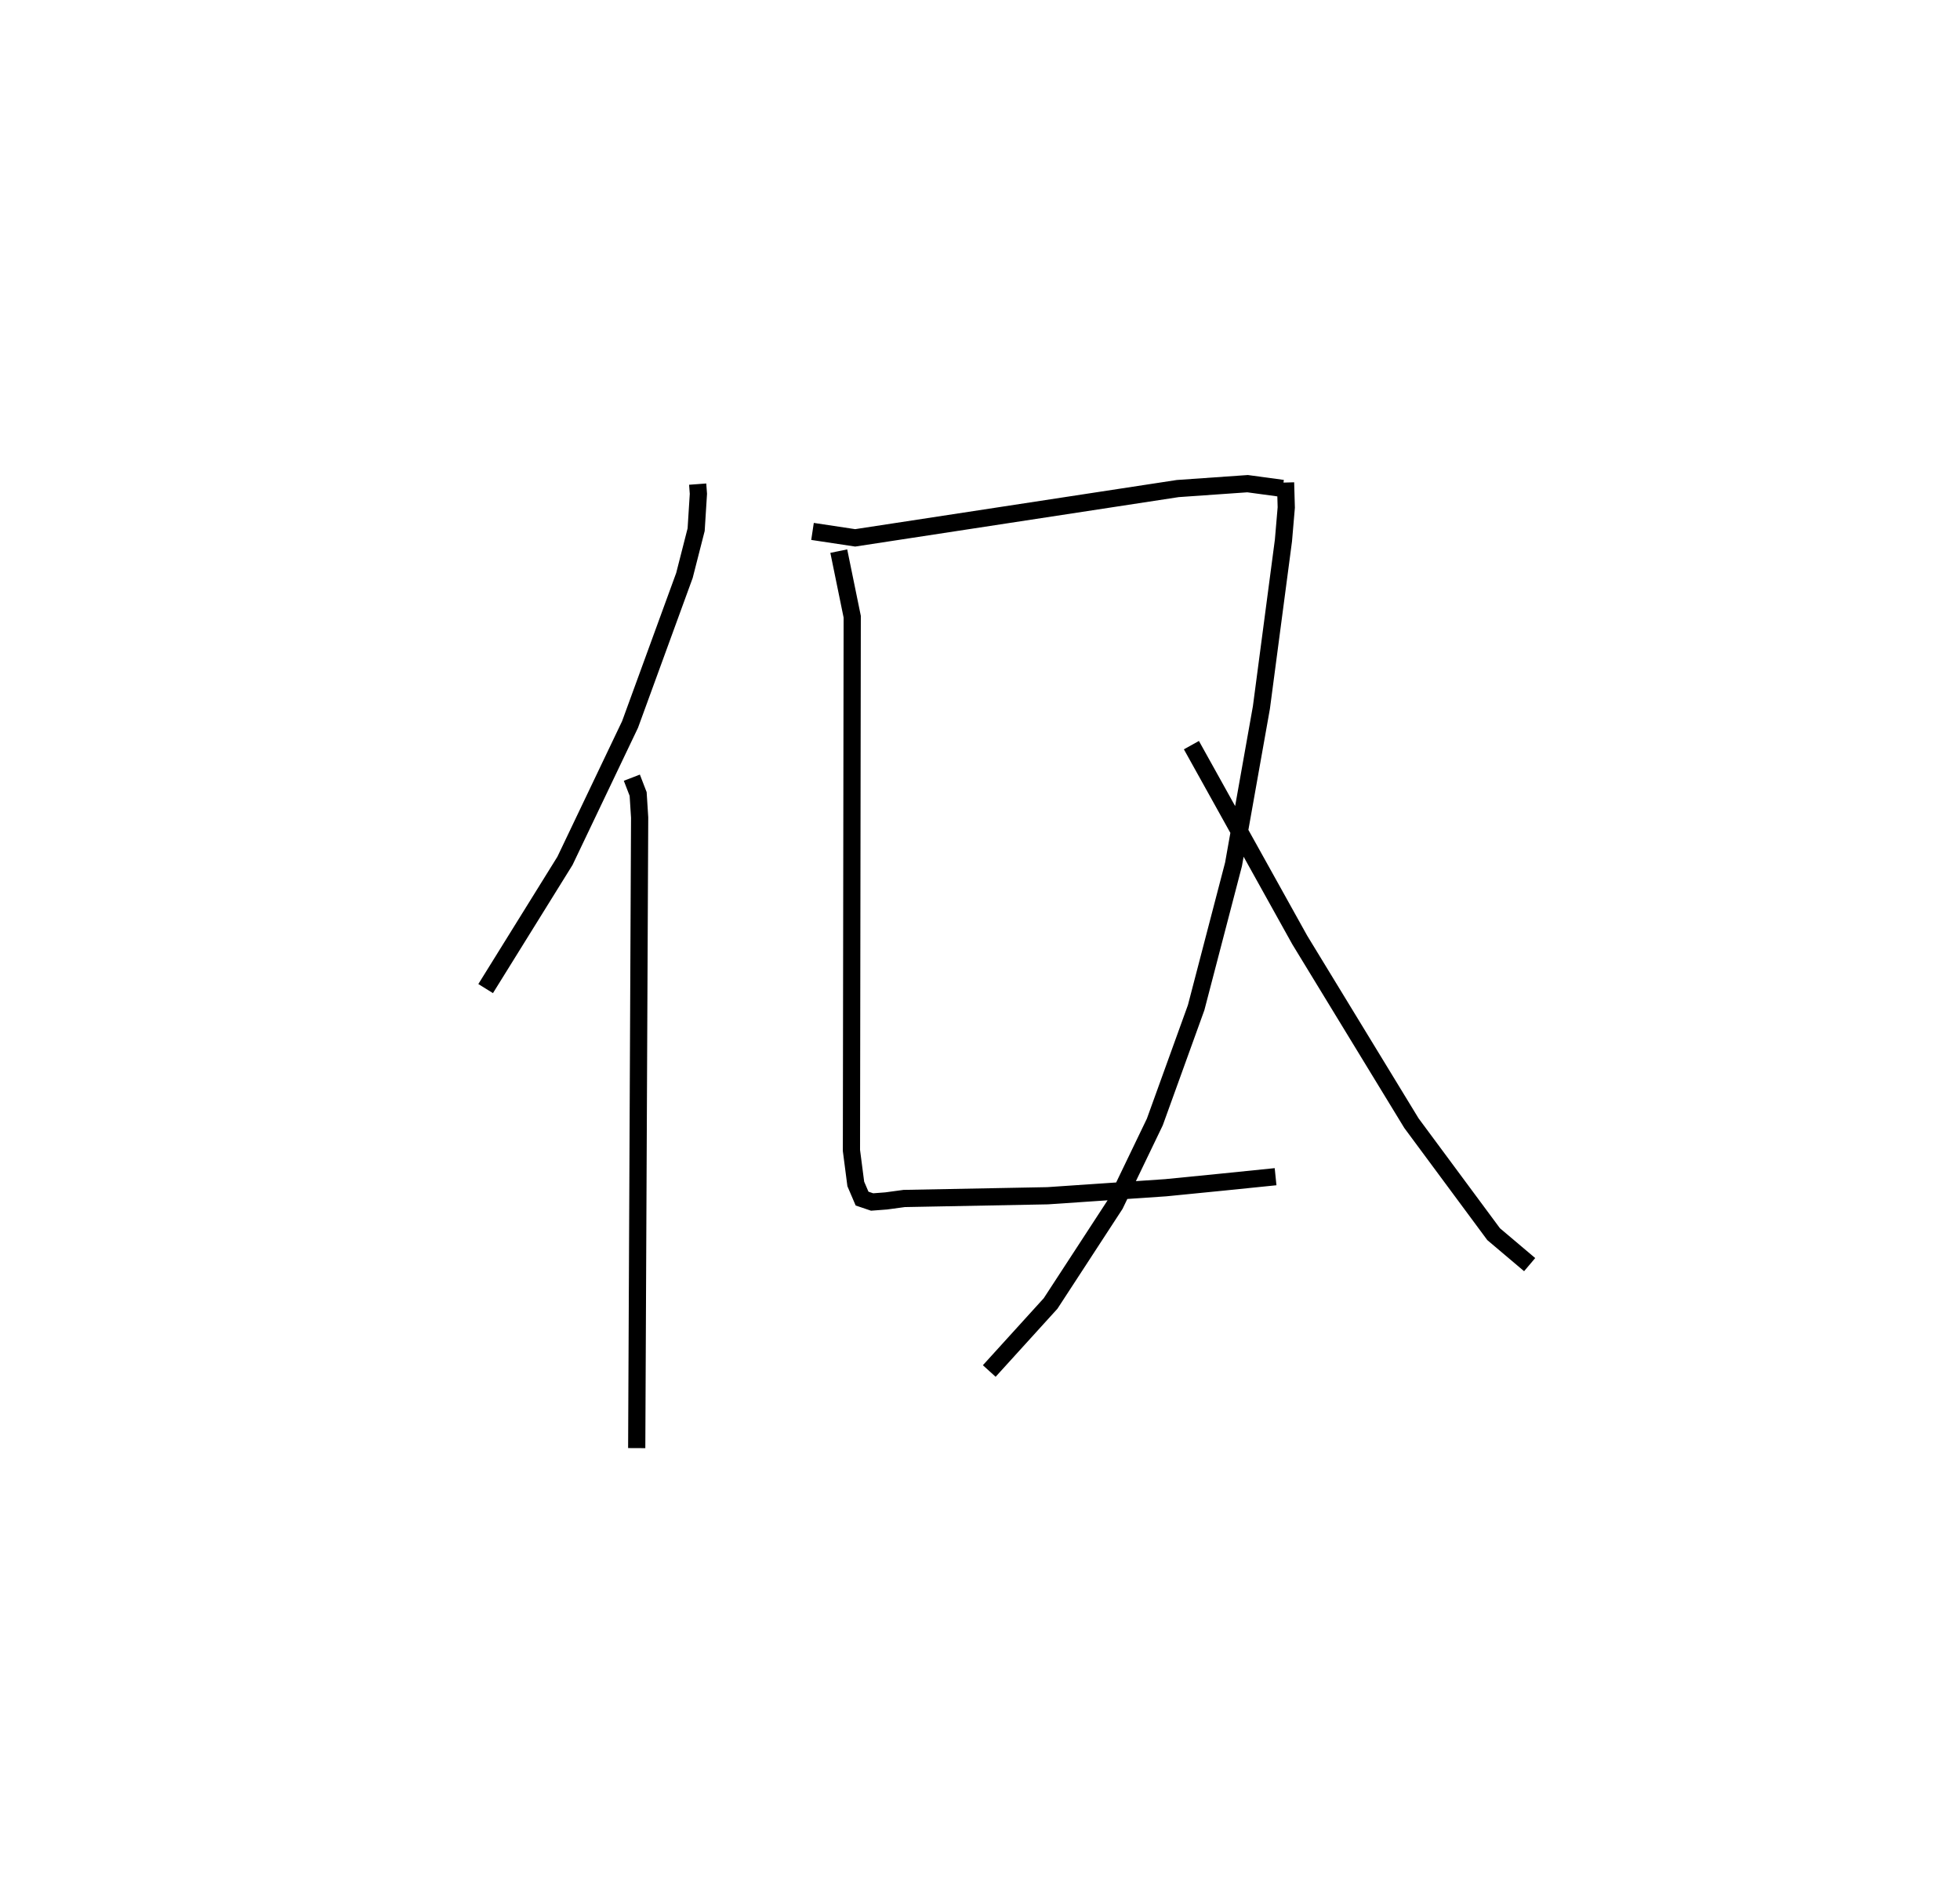 <?xml version="1.0" encoding="utf-8" ?>
<svg baseProfile="full" height="109.156" version="1.1" width="113.876" xmlns="http://www.w3.org/2000/svg" xmlns:ev="http://www.w3.org/2001/xml-events" xmlns:xlink="http://www.w3.org/1999/xlink"><defs /><rect fill="white" height="109.156" width="113.876" x="0" y="0" /><path d="M25,25 m0.0,0.0 m15.535,3.134 l0.042,0.565 -0.131,2.081 l-0.68,2.662 -3.16,8.66 l-3.781,7.924 -4.609,7.425 m8.494,-12.257 l0.366,0.948 0.087,1.368 l-0.17,36.646 m10.214,-53.273 l2.479,0.374 18.741,-2.865 l4.058,-0.284 2.039,0.277 m-25.791,3.643 l0.781,3.813 -0.045,31.02 l0.252,1.942 0.365,0.852 l0.584,0.198 0.816,-0.062 l1.047,-0.142 8.337,-0.159 l6.861,-0.466 3.278,-0.325 l3.102,-0.316 m0.58,-40.341 l0.041,1.451 -0.164,1.919 l-1.28,9.704 -1.621,9.117 l-2.171,8.324 -2.401,6.647 l-2.31,4.801 -3.744,5.744 l-3.565,3.926 m11.745,-36.372 l6.292,11.318 6.492,10.651 l4.775,6.451 2.093,1.77 " fill="none" stroke="black" stroke-width="1" /></svg>
